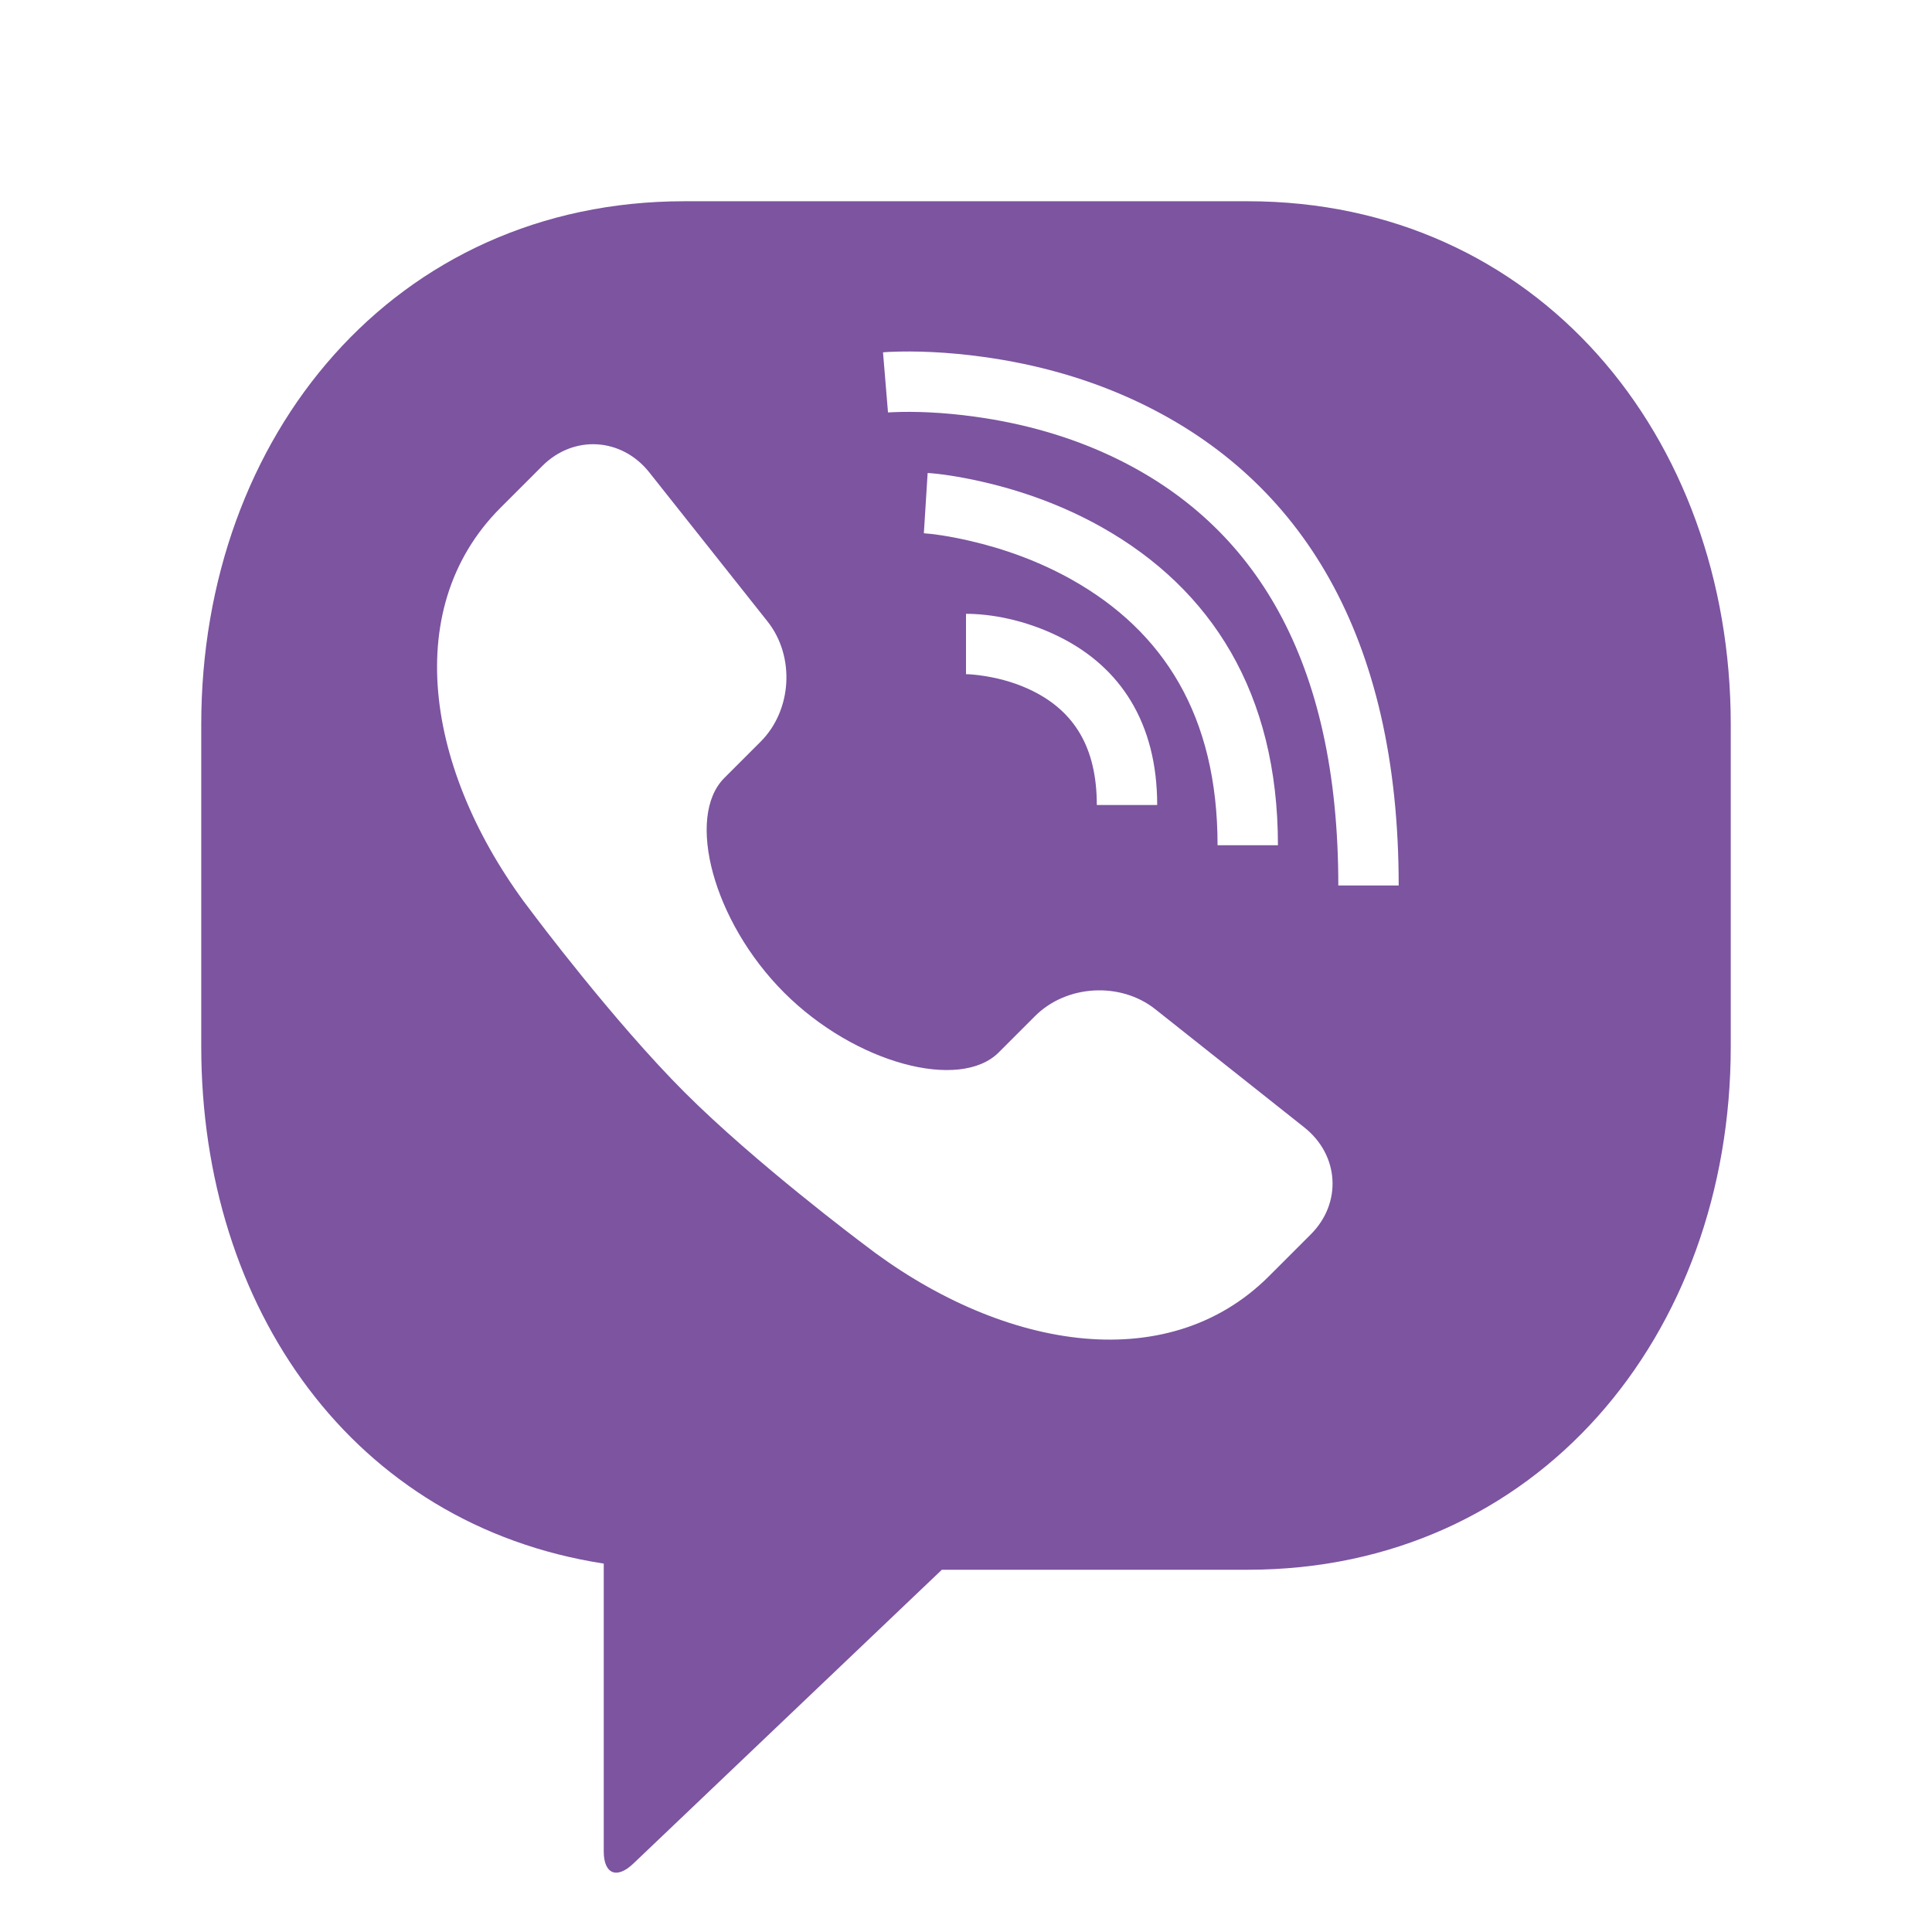<?xml version="1.0" encoding="UTF-8" standalone="no"?>
<svg width="48px" height="48px" viewBox="0 0 48 48" version="1.1" xmlns="http://www.w3.org/2000/svg" xmlns:xlink="http://www.w3.org/1999/xlink">
    <!-- Generator: Sketch 3.6.1 (26313) - http://www.bohemiancoding.com/sketch -->
    <title>Viber</title>
    <desc>Created with Sketch.</desc>
    <defs>
        <filter x="-50%" y="-50%" width="200%" height="200%" filterUnits="objectBoundingBox" id="filter-1">
            <feOffset dx="0" dy="1" in="SourceAlpha" result="shadowOffsetOuter1"></feOffset>
            <feGaussianBlur stdDeviation="0.5" in="shadowOffsetOuter1" result="shadowBlurOuter1"></feGaussianBlur>
            <feColorMatrix values="0 0 0 0 0   0 0 0 0 0   0 0 0 0 0  0 0 0 0.21 0" in="shadowBlurOuter1" type="matrix" result="shadowMatrixOuter1"></feColorMatrix>
            <feMerge>
                <feMergeNode in="shadowMatrixOuter1"></feMergeNode>
                <feMergeNode in="SourceGraphic"></feMergeNode>
            </feMerge>
        </filter>
    </defs>
    <g id="Page-1" stroke="none" stroke-width="1" fill="none" fill-rule="evenodd">
        <g id="Viber">
            <path d="M30.999,38 C38.184,38 43,32.18 43,25.001 L43,16.999 C43,9.825 38.179,4 30.999,4 L17.001,4 C9.816,4 5,9.82 5,16.999 L5,25.001 C5,31.495 8.77,36.884 15,37.847 L15,45 C15,45.552 15.319,45.696 15.731,45.304 L23.4,38 L30.999,38 Z" id="Combined-Shape" fill="#7C54A0" filter="url(#filter-1)"></path>
            <path d="M25.771,35.009 C25.897,36.109 25.108,37 24.006,37 L22.538,37 C18.912,37 16.5,33.5 15.973,29.281 C15.973,29.281 15.5,26 15.5,23.5 C15.5,21 15.973,17.719 15.973,17.719 C16.5,13.5 18.909,10 22.538,10 L24.006,10 C25.107,10 25.897,10.896 25.771,11.991 L25.229,16.688 C25.103,17.787 24.103,18.679 22.997,18.679 L21.719,18.679 C20.358,18.679 19,21 19,23.5 C19,26 20.358,28.321 21.719,28.321 L22.997,28.321 C24.103,28.321 25.103,29.218 25.229,30.312 L25.771,35.009 Z" id="Combined-Shape" fill="#FFFFFF" transform="translate(20.642, 23.5) rotate(-45) translate(-20.642, -23.5) "></path>
            <path d="M22.062,10.247 C22.078,10.246 22.117,10.244 22.177,10.241 C22.715,10.217 23.42,10.241 24.226,10.353 C25.416,10.517 26.587,10.842 27.676,11.364 C31.164,13.035 33.25,16.381 33.25,22 L34.75,22 C34.75,15.806 32.336,11.933 28.324,10.011 C27.085,9.417 25.766,9.051 24.431,8.867 C23.528,8.742 22.734,8.715 22.11,8.742 C22.03,8.746 21.972,8.75 21.938,8.753 L22.062,10.247 L22.062,10.247 Z M22.953,13.249 C23.165,13.262 23.563,13.315 24.082,13.434 C24.954,13.634 25.825,13.95 26.632,14.404 C28.905,15.682 30.25,17.783 30.25,21 L31.75,21 C31.75,17.217 30.095,14.63 27.368,13.096 C26.425,12.566 25.421,12.202 24.418,11.972 C23.812,11.833 23.335,11.769 23.047,11.751 L22.953,13.249 L22.953,13.249 Z M24,16.75 C24.086,16.75 24.264,16.763 24.502,16.802 C24.901,16.869 25.3,16.988 25.665,17.171 C26.669,17.673 27.25,18.545 27.25,20 L28.75,20 C28.75,17.955 27.831,16.577 26.335,15.829 C25.463,15.393 24.606,15.25 24,15.25 L24,16.75 L24,16.75 Z" id="Combined-Shape" fill="#FFFFFF"></path>
        </g>
    </g>
</svg>